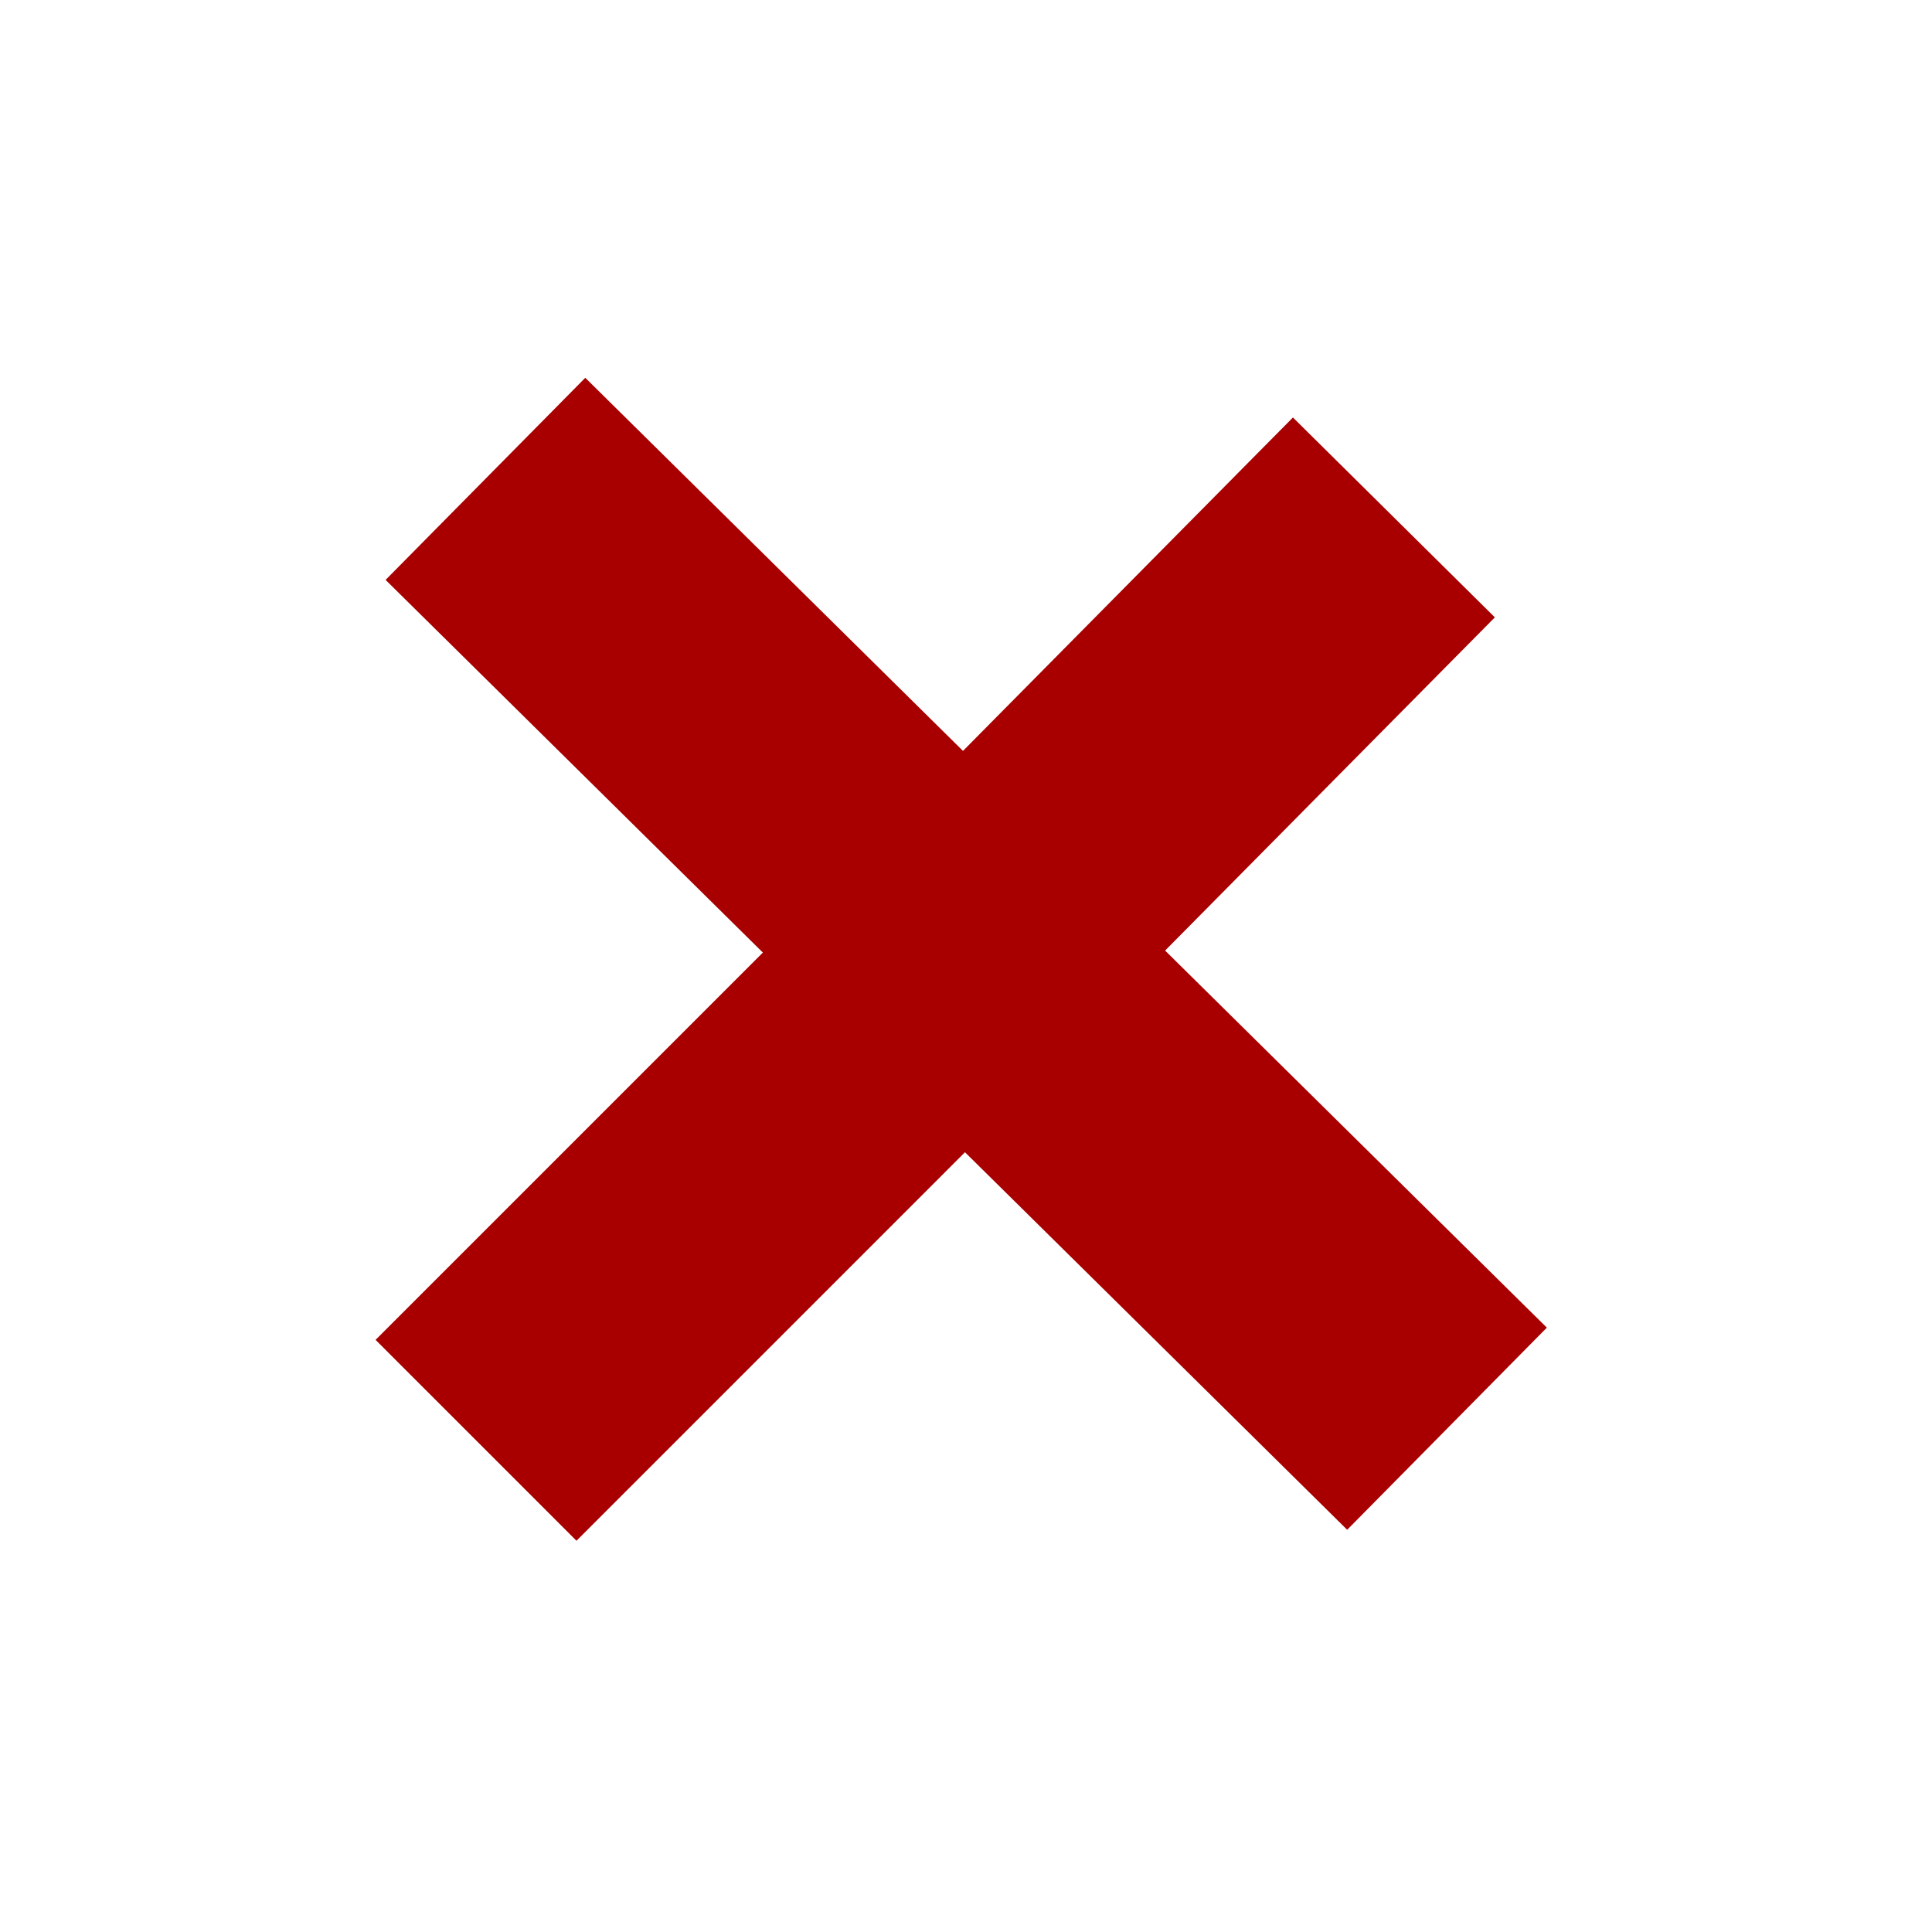 <svg xmlns="http://www.w3.org/2000/svg" width="34" height="34" viewBox="0 0 34 34" fill="none">
<path d="M9.557 9.429L8.543 8.427L17.004 16.785L25.465 25.143" stroke="#A80000" stroke-width="5"/>
<path d="M23.528 10.118L24.53 9.106L16.165 17.559L8.377 25.347" stroke="#A80000" stroke-width="5"/>
</svg>